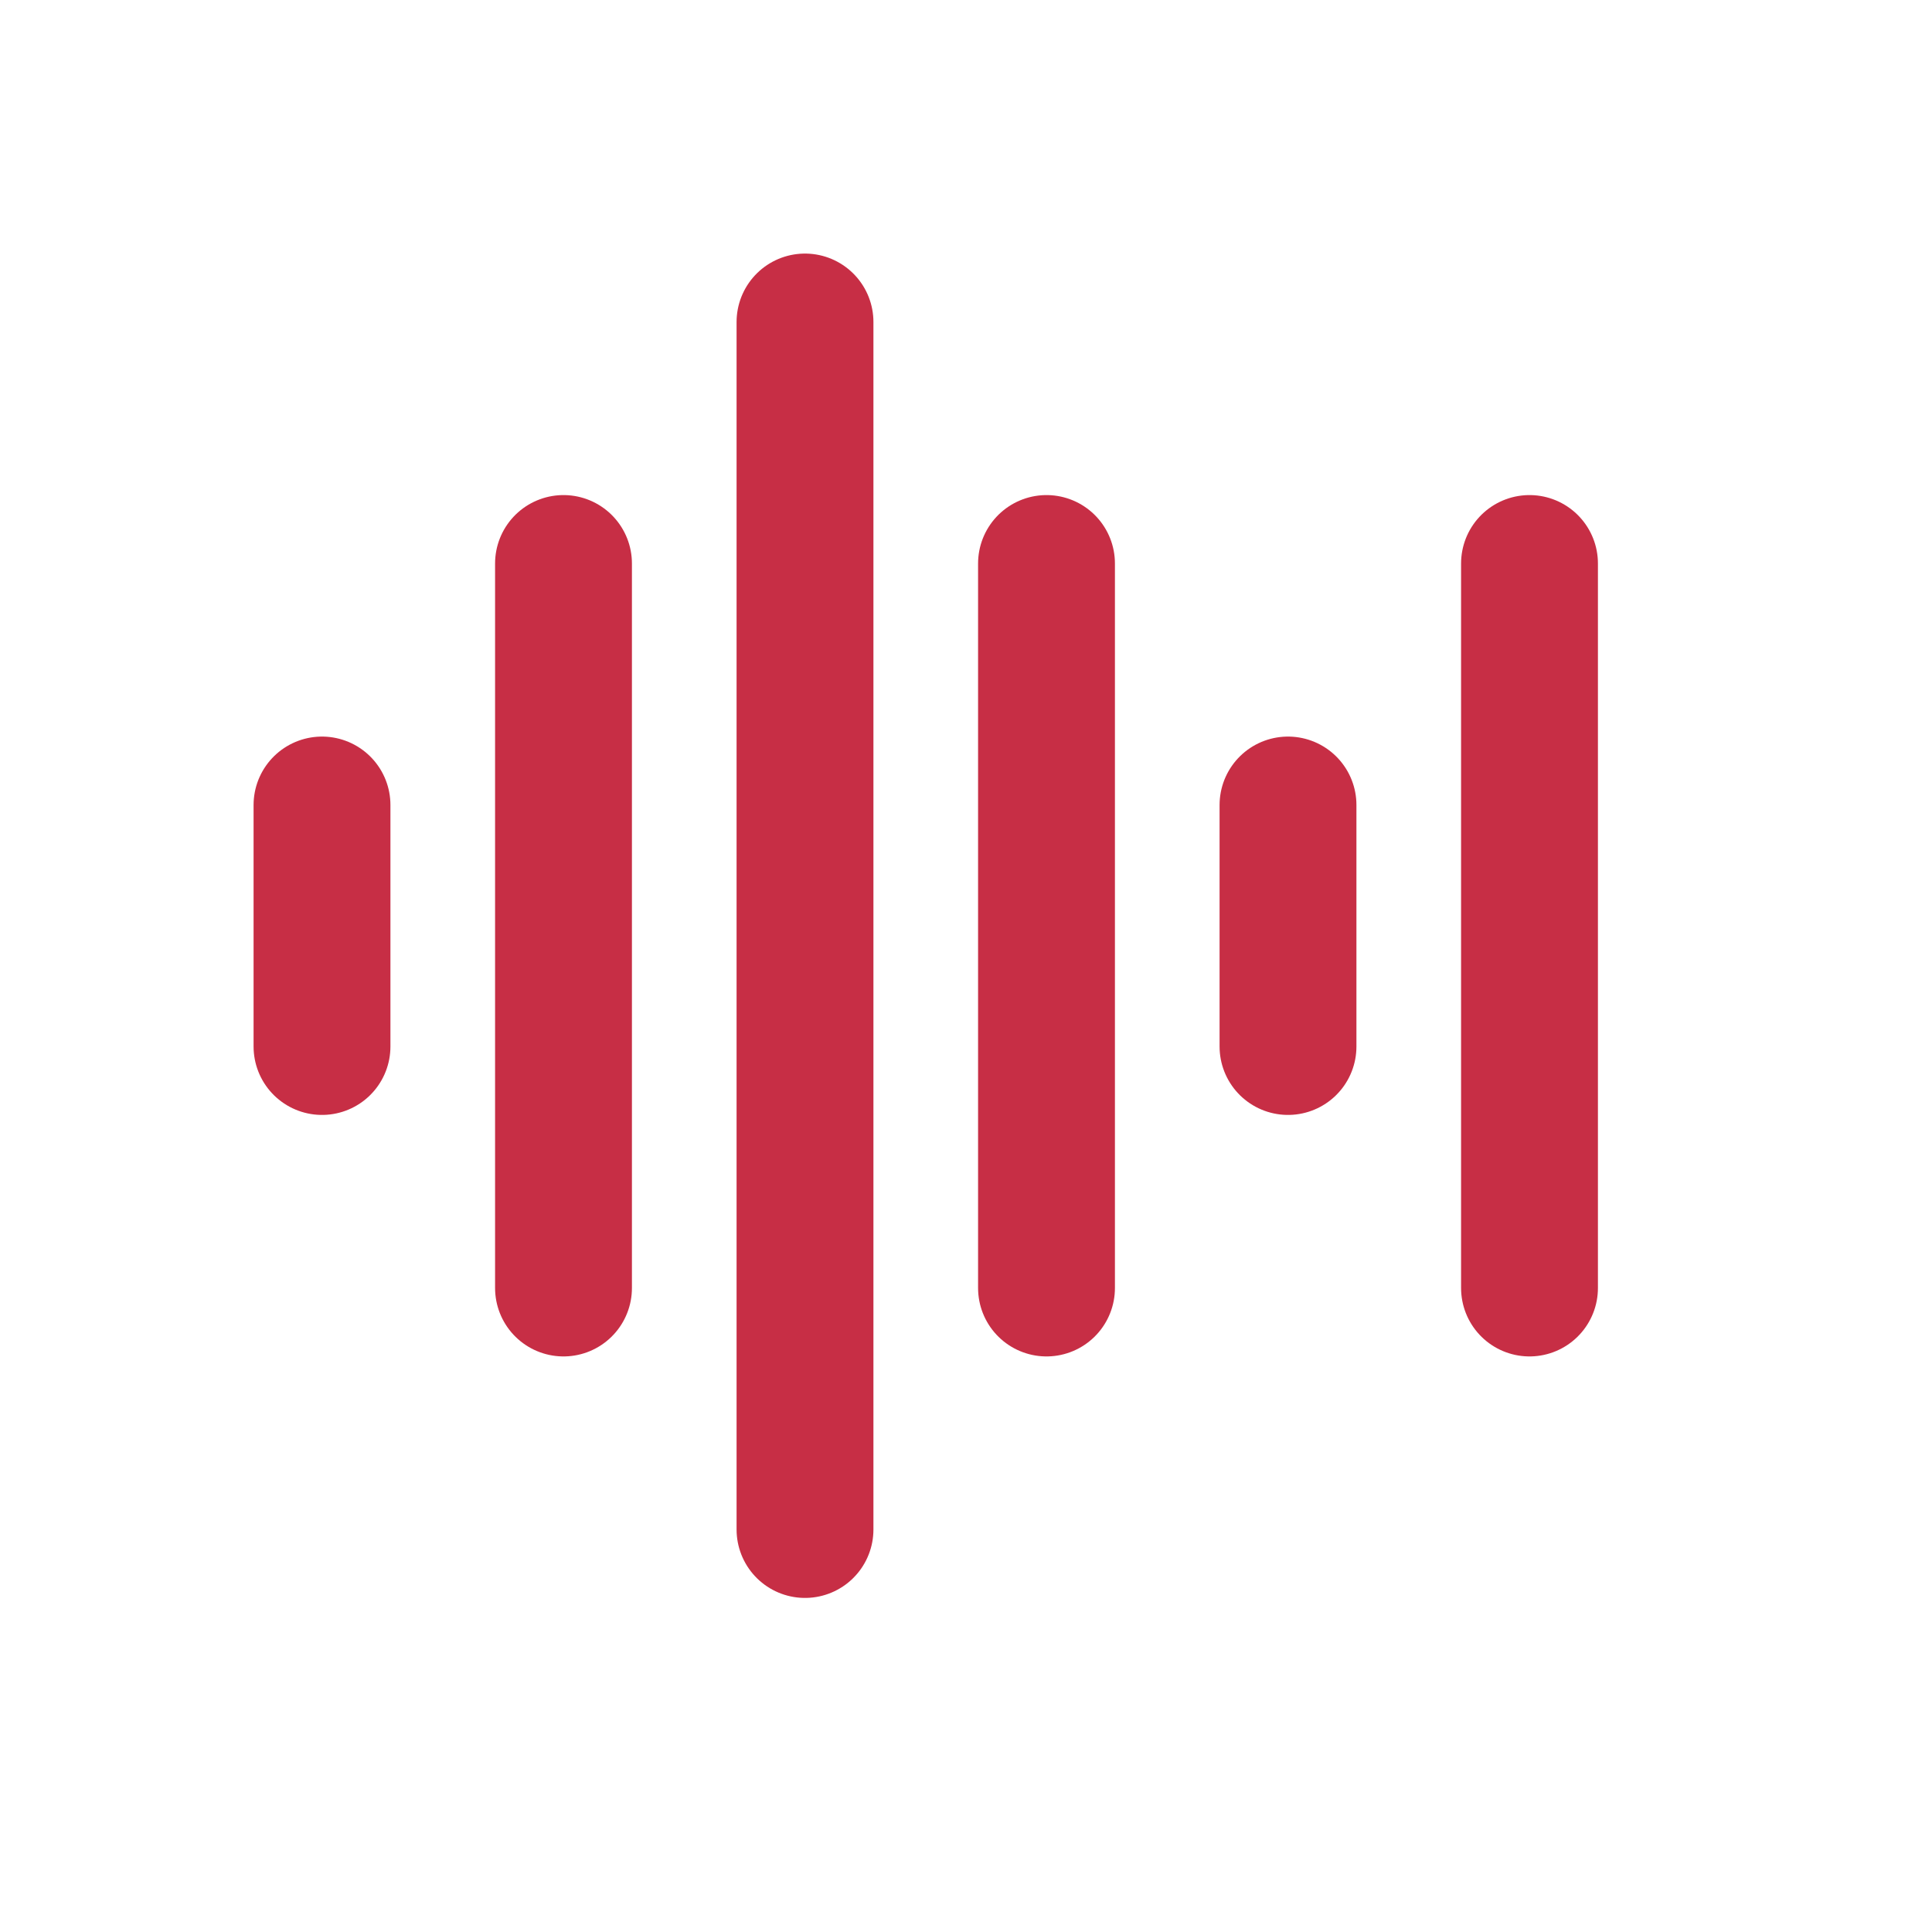 <?xml version="1.0" encoding="utf-8"?><!-- Uploaded to: SVG Repo, www.svgrepo.com, Generator: SVG Repo Mixer Tools -->
<svg width="800px" height="800px" viewBox="0 0 24 24" fill="none" xmlns="http://www.w3.org/2000/svg">
<path d="M4 10V13" stroke="#C72E45" stroke-width="1.7" stroke-linecap="round"/>
<path d="M16 10V13" stroke="#C72E45" stroke-width="1.7" stroke-linecap="round"/>
<path d="M7 7L7 16" stroke="#C72E45" stroke-width="1.7" stroke-linecap="round"/>
<path d="M13 7L13 16" stroke="#C72E45" stroke-width="1.7" stroke-linecap="round"/>
<path d="M19 7L19 16" stroke="#C72E45" stroke-width="1.7" stroke-linecap="round"/>
<path d="M10 4L10 19" stroke="#C72E45" stroke-width="1.7" stroke-linecap="round"/>
</svg>
